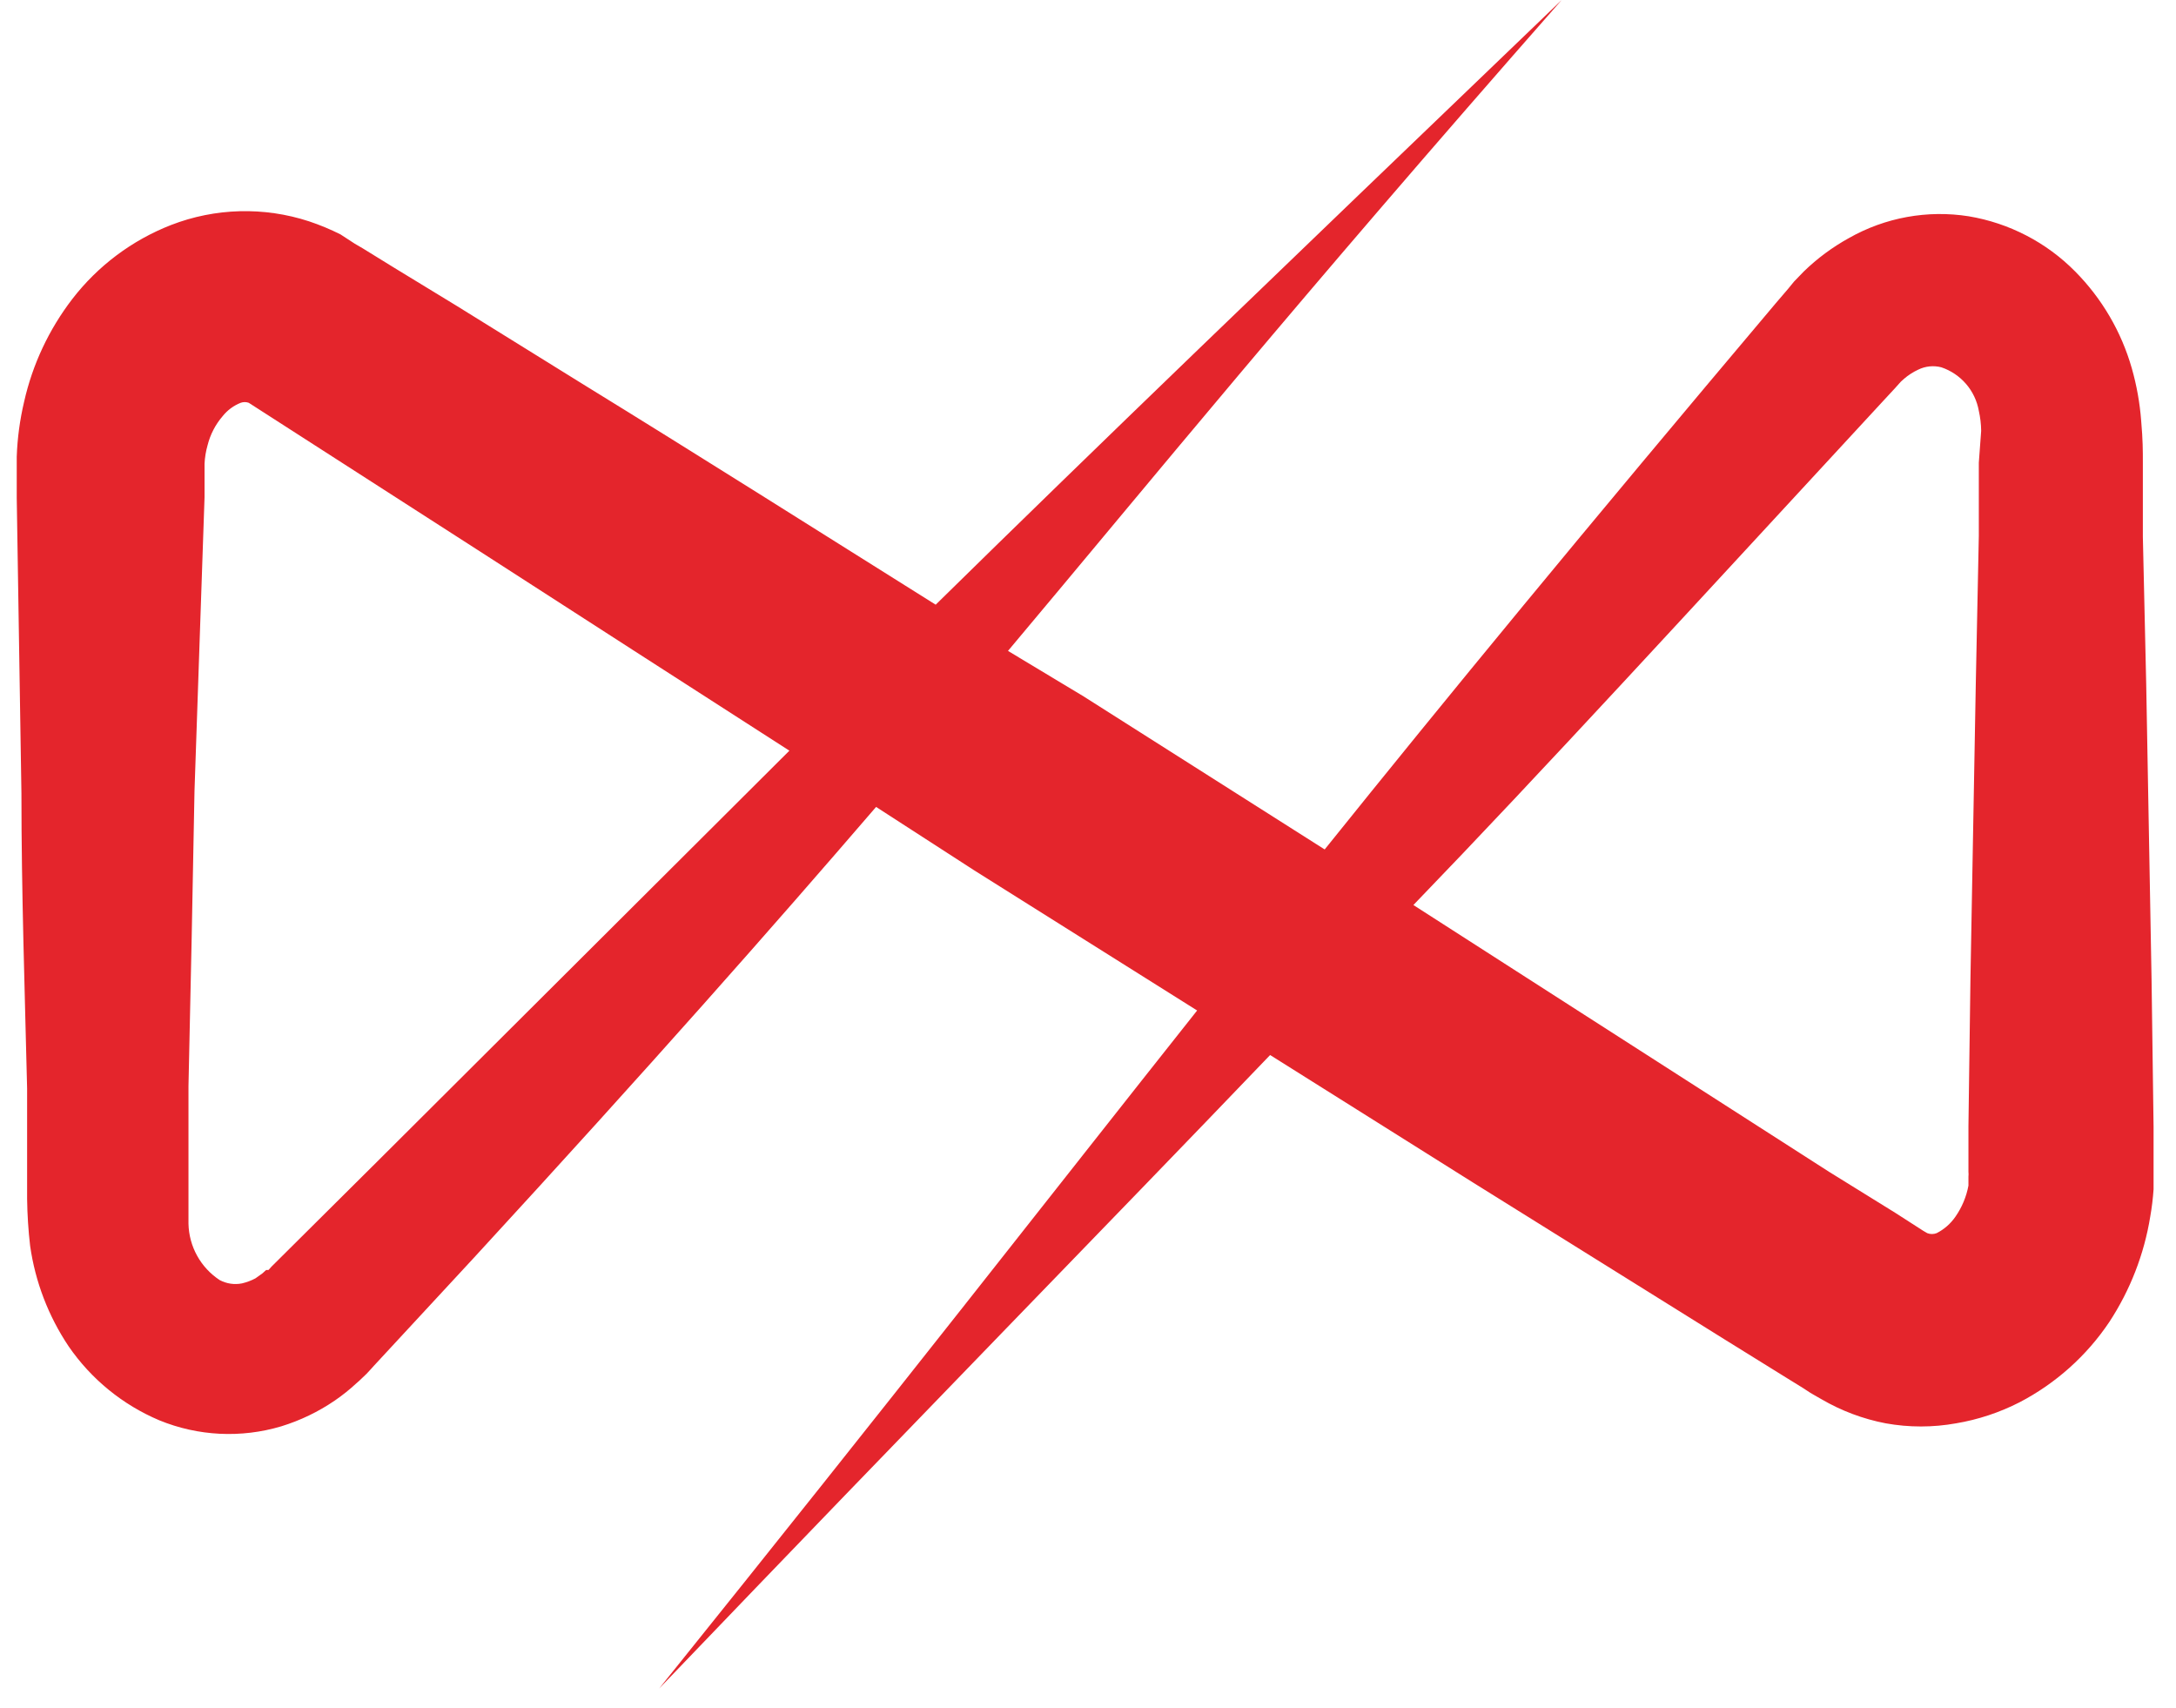 <svg width="65" height="51" viewBox="0 0 65 51" fill="none" xmlns="http://www.w3.org/2000/svg">
<path d="M63.01 39.48C63.632 38.53 64.048 37.461 64.23 36.34C64.278 36.069 64.311 35.795 64.33 35.52C64.33 35.38 64.33 35.25 64.33 35.11V34.76V33.66L64.27 29.25L64.11 20.43L64.01 16.03V13.82C64.01 13.44 64.01 13.15 63.96 12.57C63.92 12.039 63.826 11.512 63.68 11C63.369 9.91 62.788 8.916 61.99 8.11C61.13 7.239 60.017 6.662 58.81 6.46C57.578 6.265 56.315 6.494 55.23 7.11C54.737 7.382 54.283 7.718 53.88 8.11L53.59 8.41L53.41 8.63L53.05 9.05C47.28 15.89 43.21 20.84 39.57 25.37L32.37 20.8L30.11 19.44C34.47 14.25 38.61 9.14 46.65 0C37.65 8.64 32.9 13.2 27.95 18.06C24.44 15.86 20.95 13.65 17.39 11.46L13.65 9.14L11.78 8L10.84 7.42L10.6 7.28L10.17 7C9.866 6.848 9.552 6.717 9.23 6.61C7.885 6.17 6.429 6.209 5.11 6.72C3.944 7.175 2.924 7.939 2.16 8.93C1.463 9.837 0.971 10.884 0.72 12C0.593 12.538 0.519 13.087 0.5 13.64V14.87L0.64 23.69C0.64 26.63 0.74 29.57 0.81 32.51V34.71V35.81C0.816 36.278 0.846 36.745 0.9 37.21C1.053 38.284 1.446 39.309 2.05 40.21C2.724 41.19 3.664 41.957 4.76 42.42C5.917 42.894 7.202 42.957 8.4 42.6C8.969 42.425 9.508 42.166 10 41.83C10.229 41.673 10.447 41.499 10.65 41.31C10.76 41.22 10.85 41.12 10.95 41.03L11.08 40.89L11.17 40.79L14.17 37.55C19.45 31.81 23.08 27.69 26.17 24.1L29.11 26L35.76 30.18C31.31 35.79 26.83 41.55 19.69 50.43C27.77 42 32.9 36.77 37.94 31.51L44.02 35.33L51.51 40L53.38 41.16L53.85 41.45L54.08 41.6L54.2 41.67L54.41 41.79C55.005 42.137 55.654 42.381 56.33 42.51C57.024 42.635 57.736 42.635 58.43 42.51C59.092 42.399 59.733 42.186 60.33 41.88C61.41 41.317 62.332 40.492 63.01 39.48ZM11.26 34.7L8.11 37.83L8.02 37.93H7.95L7.84 38.03L7.63 38.18C7.504 38.247 7.369 38.297 7.23 38.33C7.002 38.376 6.765 38.34 6.56 38.23C6.281 38.046 6.05 37.797 5.888 37.504C5.726 37.212 5.638 36.884 5.63 36.55C5.63 36.33 5.63 36.17 5.63 35.74V34.64V32.44C5.697 29.5 5.757 26.56 5.81 23.62L6.11 14.85V13.85C6.119 13.664 6.149 13.479 6.2 13.3C6.28 12.979 6.434 12.681 6.65 12.43C6.792 12.252 6.978 12.114 7.19 12.03C7.268 12.002 7.352 12.002 7.43 12.03L14.26 16.42C17.36 18.42 20.467 20.42 23.58 22.42L11.26 34.7ZM59.11 13.82V16L59.02 20.4L58.86 29.22L58.8 33.63V35C58.805 35.047 58.805 35.093 58.8 35.14C58.8 35.23 58.8 35.32 58.8 35.41C58.738 35.744 58.605 36.061 58.41 36.34C58.267 36.547 58.075 36.716 57.85 36.83C57.76 36.865 57.66 36.865 57.57 36.83L57.45 36.76L56.61 36.22L54.64 35L47.22 30.24L42.22 27.03C46.11 23 50.36 18.35 56.23 12L56.61 11.59L56.78 11.4L56.88 11.31C57.007 11.201 57.148 11.111 57.3 11.04C57.514 10.935 57.759 10.91 57.99 10.97C58.276 11.066 58.531 11.238 58.728 11.466C58.926 11.695 59.057 11.973 59.11 12.27C59.154 12.467 59.178 12.668 59.18 12.87L59.11 13.82Z" fill="#E4252C"/>
</svg>
